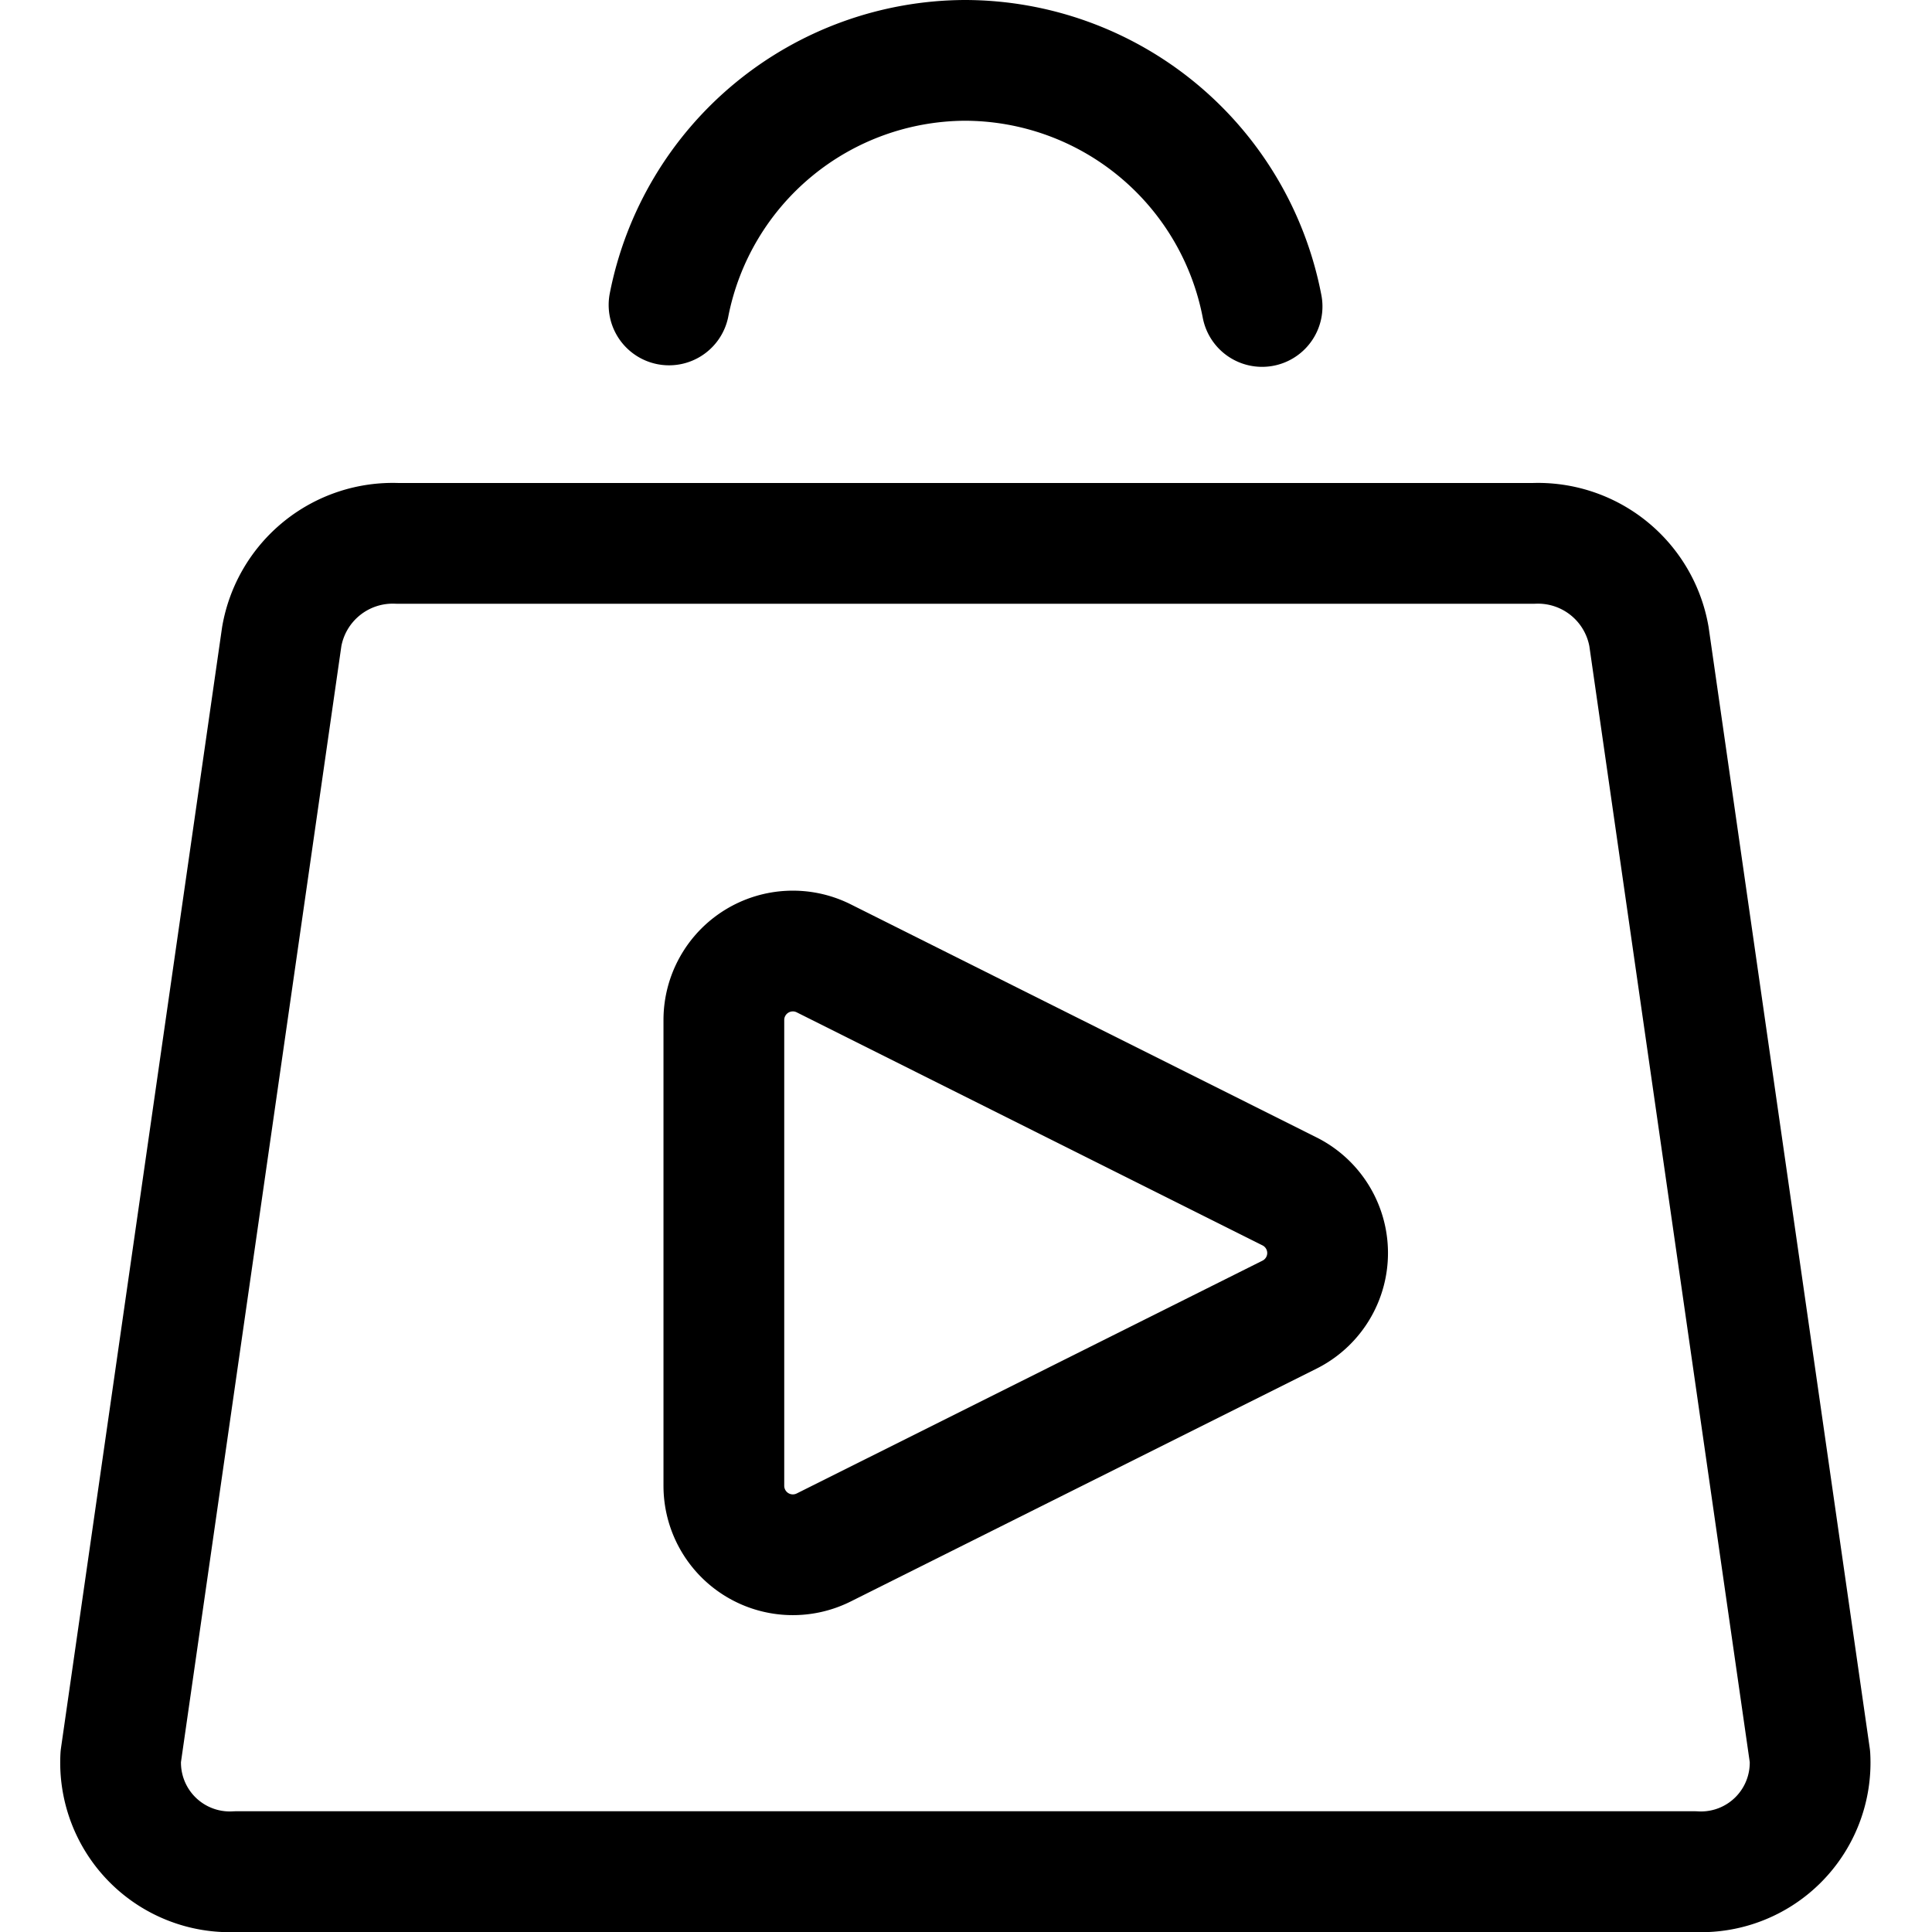 <svg xmlns="http://www.w3.org/2000/svg" width="24" height="24" viewBox="0 0 24 24"><defs><style>.a{fill:none;stroke:#000;stroke-linecap:round;stroke-linejoin:round;stroke-width:1.5px}</style></defs><path d="M19.049 6.75H4.936A1.4 1.4 0 0 0 3.5 7.907l-2 13.915a1.357 1.357 0 0 0 1.437 1.428h18.111a1.356 1.356 0 0 0 1.436-1.428l-2-13.915a1.4 1.4 0 0 0-1.435-1.157m-3.371-2.943A3.765 3.765 0 0 0 11.992.75a3.763 3.763 0 0 0-3.681 3.038" class="a"/><path d="M10.231 19.224a.857.857 0 0 1-1.239-.766V12.67a.857.857 0 0 1 1.239-.766l5.788 2.896a.856.856 0 0 1 0 1.531z" class="a"/></svg>